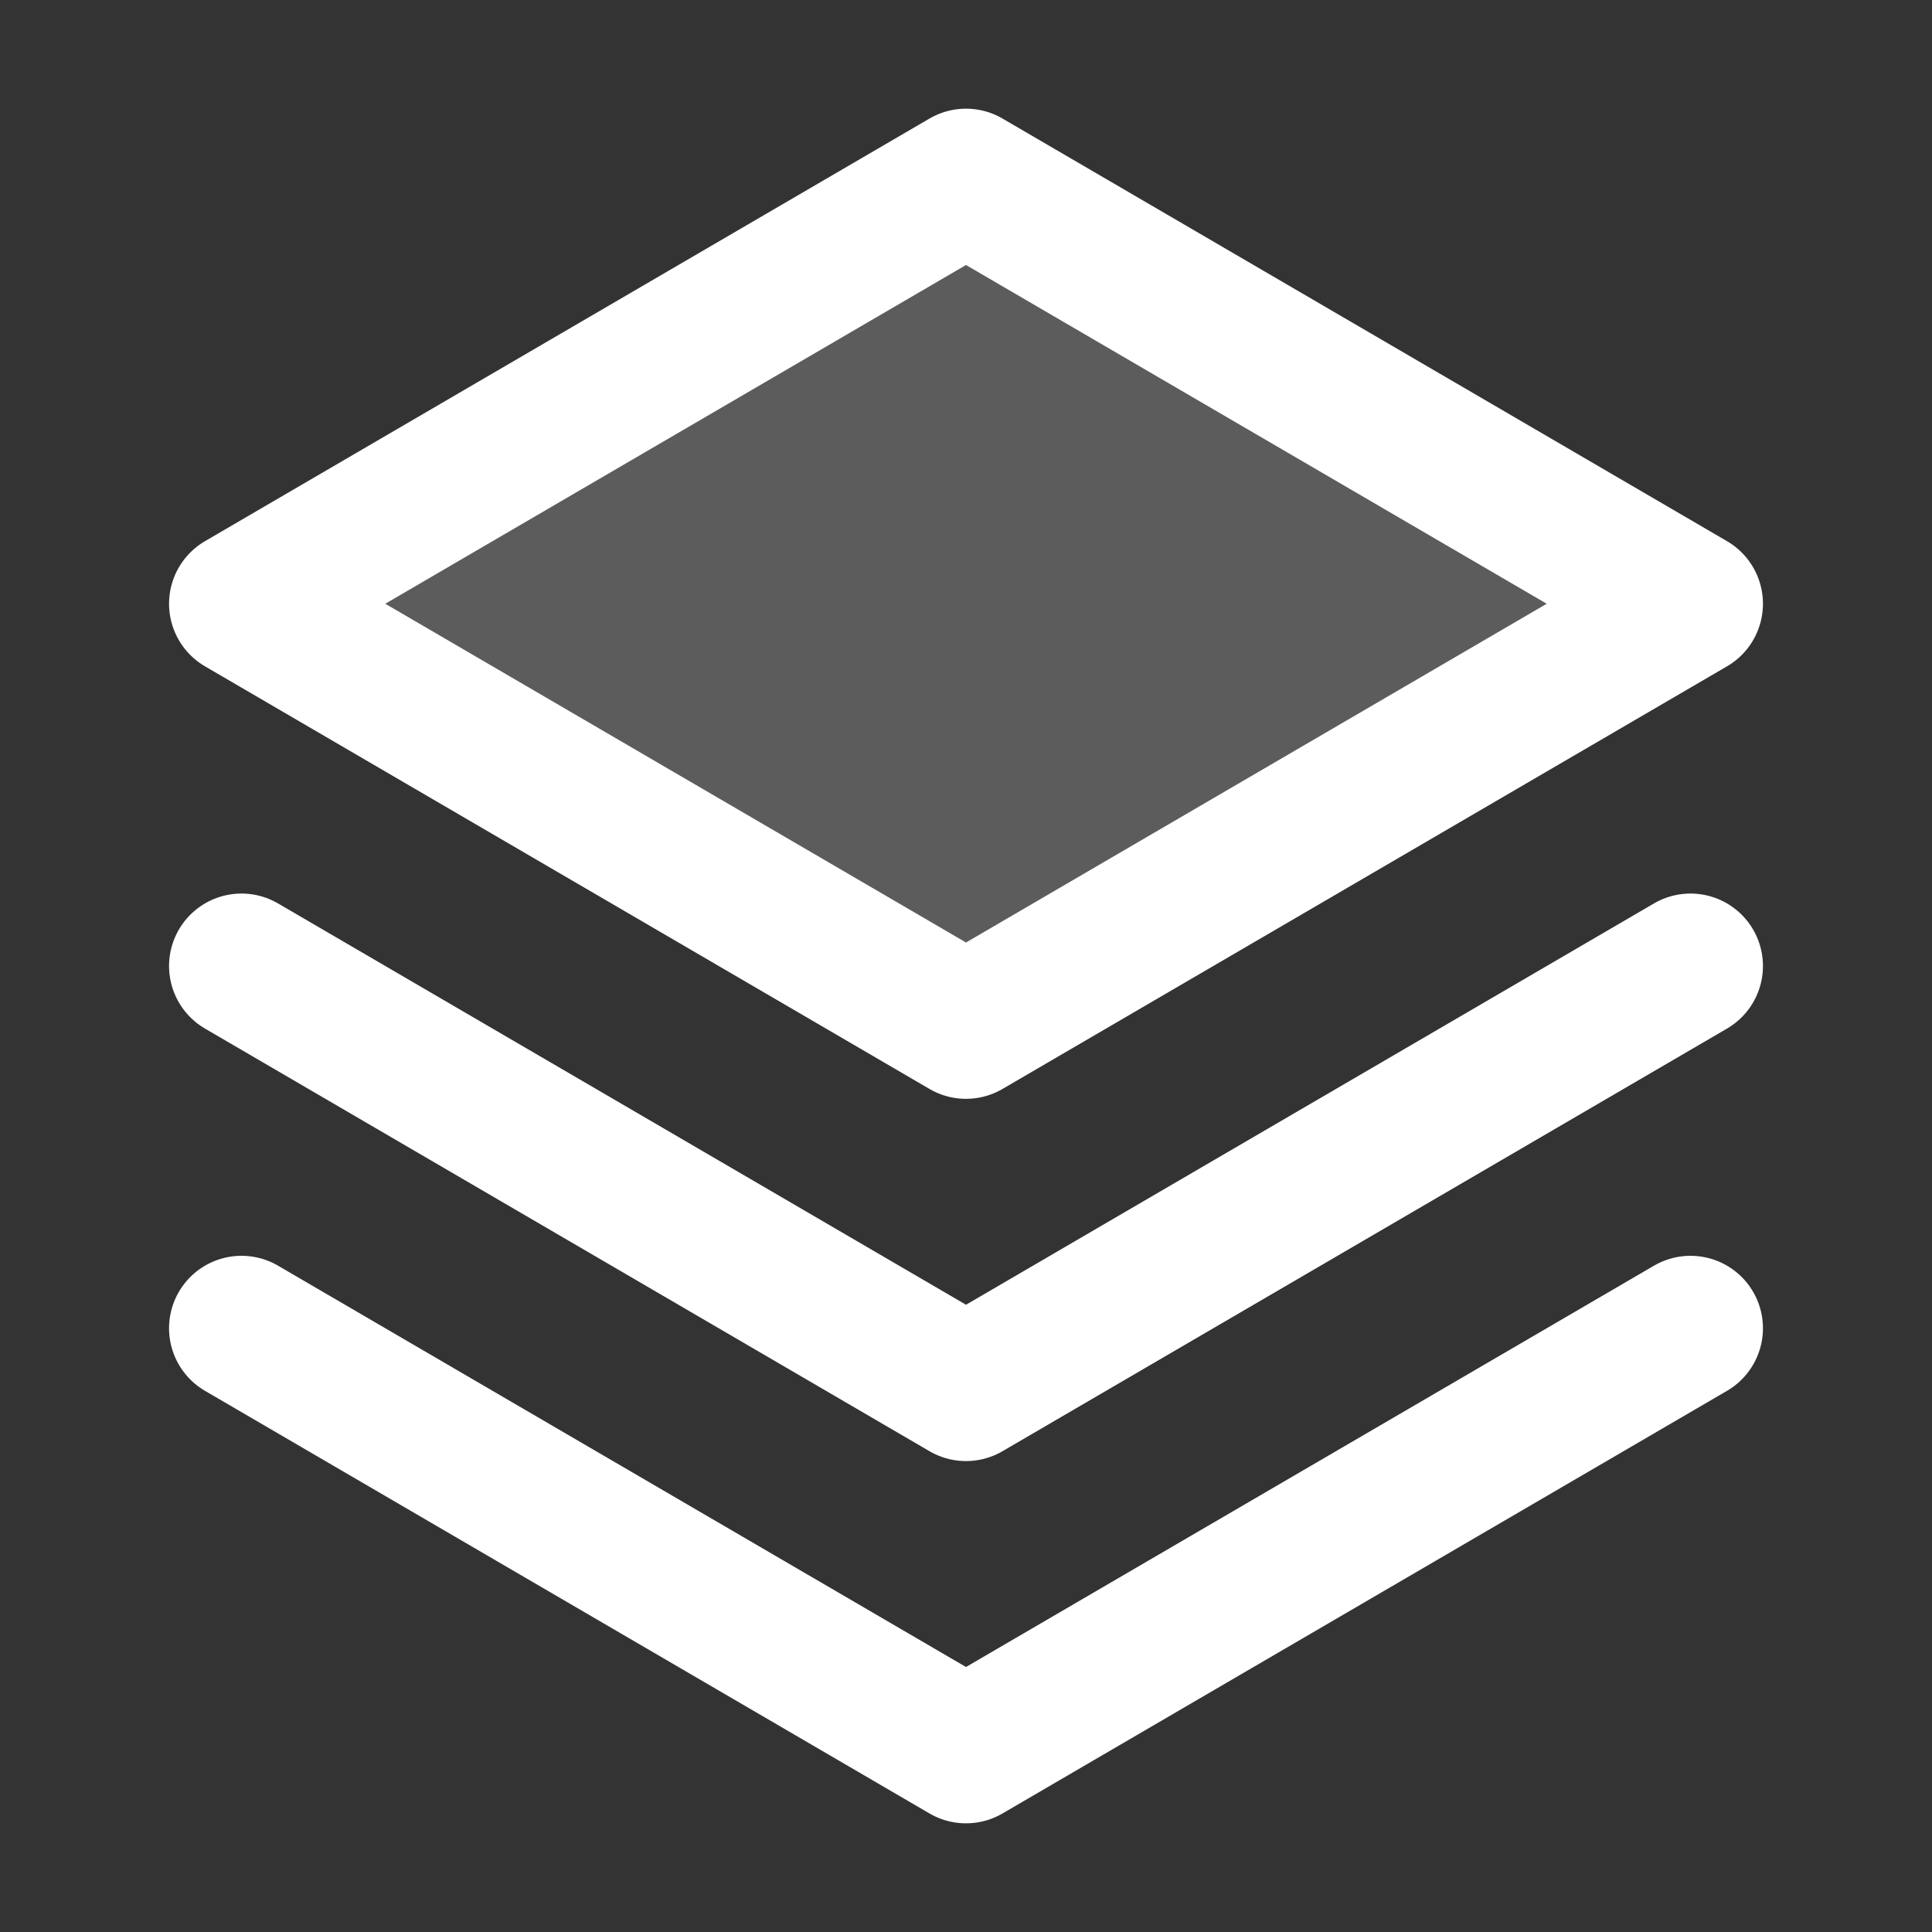 <svg width="20" height="20" viewBox="0 0 20 20" fill="none" xmlns="http://www.w3.org/2000/svg">
<rect x="0" y="0" width="20" height="20" fill="#333333" stroke="none"/>
<path opacity="0.2" d="M2.5 6.25L10 10.625L17.5 6.25L10 1.875L2.5 6.25Z" fill="white"/>
<path d="M2.5 13.75L10 18.125L17.5 13.75" stroke="white" stroke-width="1.5" stroke-linecap="round" stroke-linejoin="round"/>
<path d="M2.5 10L10 14.375L17.5 10" stroke="white" stroke-width="1.5" stroke-linecap="round" stroke-linejoin="round"/>
<path d="M2.5 6.25L10 10.625L17.5 6.25L10 1.875L2.5 6.25Z" stroke="white" stroke-width="1.5" stroke-linecap="round" stroke-linejoin="round"/>
</svg>
